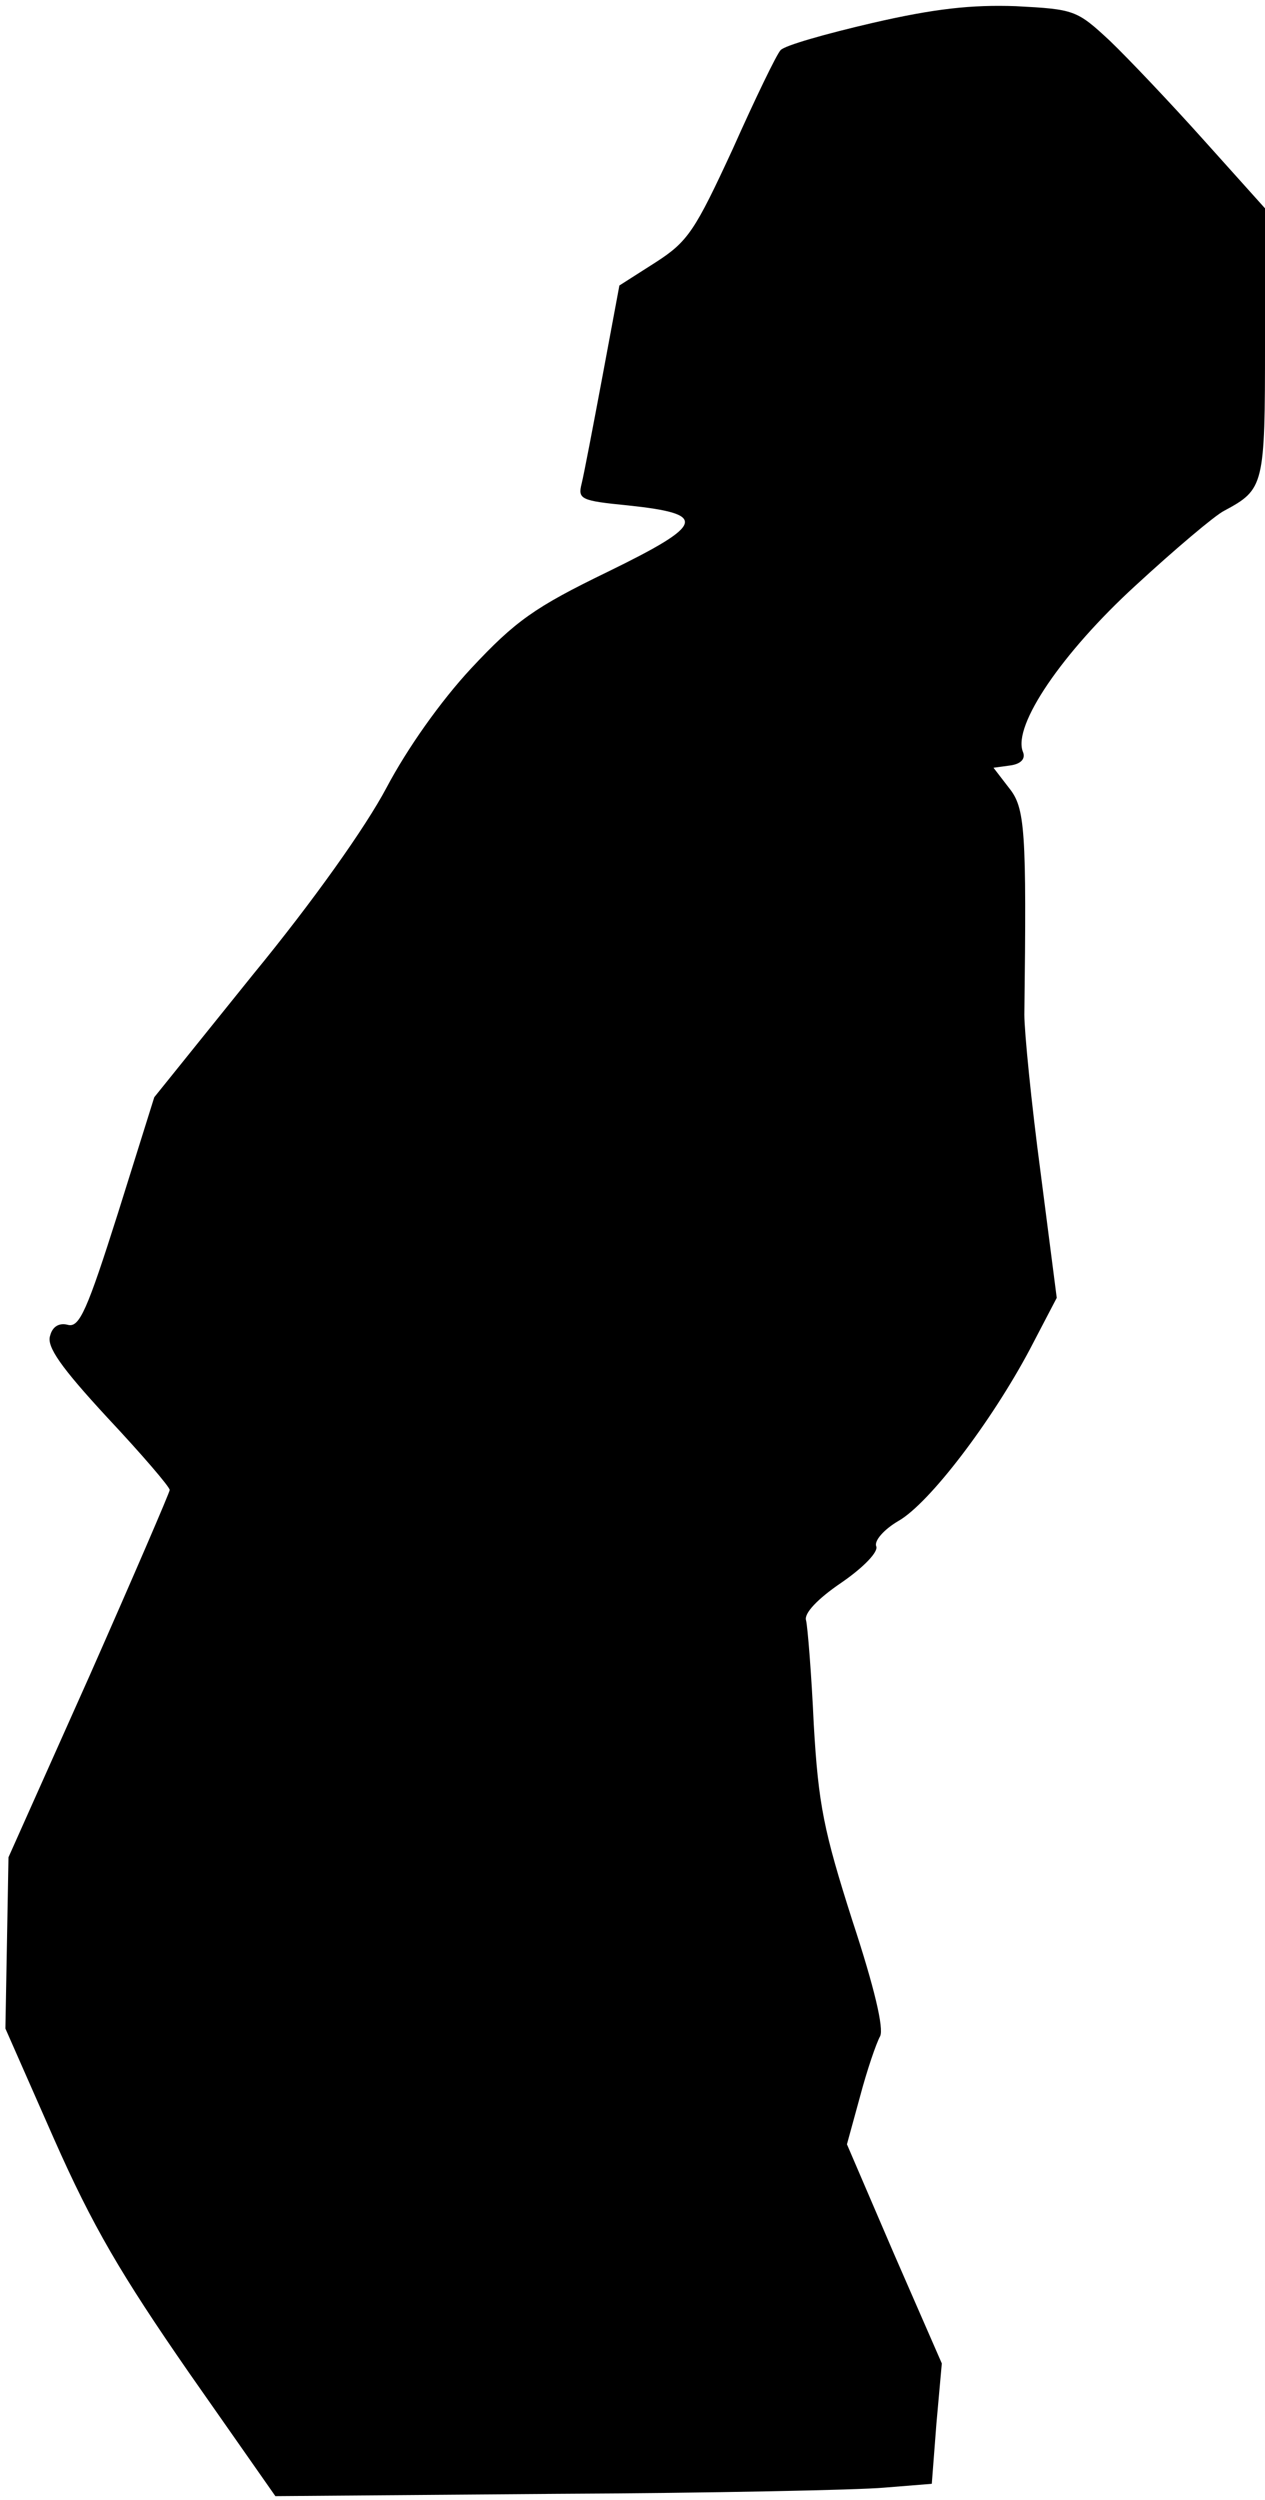 <?xml version="1.0" standalone="no"?>
<!DOCTYPE svg PUBLIC "-//W3C//DTD SVG 20010904//EN"
 "http://www.w3.org/TR/2001/REC-SVG-20010904/DTD/svg10.dtd">
<svg version="1.0" xmlns="http://www.w3.org/2000/svg"
 width="164pt" height="324pt" viewBox="0 0 164 324"
 preserveAspectRatio="xMidYMid meet">
<g transform="translate(0,324) scale(0.1,-0.1)"
fill="#000000" stroke="none">
<path fill="#000000" stroke="none" d="M1130 3210 c-60 -14 -113 -29 -118 -35
-5 -5 -33 -63 -62 -128 -49 -106 -58 -120 -100 -147 l-47 -30 -22 -118 c-12
-64 -24 -127 -27 -139 -5 -20 -1 -22 60 -28 104 -11 101 -24 -26 -86 -95 -46
-120 -64 -177 -125 -40 -43 -83 -104 -110 -155 -27 -51 -95 -147 -173 -242
l-128 -159 -47 -150 c-40 -126 -50 -149 -65 -145 -11 3 -20 -2 -23 -14 -5 -14
14 -41 74 -106 45 -48 81 -90 81 -94 0 -3 -47 -112 -104 -241 l-105 -235 -2
-111 -2 -111 63 -143 c50 -113 87 -176 175 -303 l112 -160 364 3 c200 1 392 5
425 8 l62 5 6 78 7 78 -62 142 -61 142 17 62 c9 34 21 69 26 78 5 10 -7 62
-36 150 -37 116 -44 150 -50 254 -3 66 -8 127 -10 135 -3 9 15 28 46 49 29 20
48 40 45 47 -3 7 10 22 29 33 40 23 120 128 170 222 l35 67 -21 163 c-12 90
-21 182 -21 204 3 241 1 268 -20 294 l-20 26 22 3 c14 2 20 9 16 18 -13 34 51
128 146 215 51 47 103 91 115 97 52 28 53 32 53 218 l0 174 -79 88 c-43 48
-98 106 -122 129 -43 40 -46 41 -122 45 -57 2 -105 -3 -187 -22z"/>
</g>
</svg>
